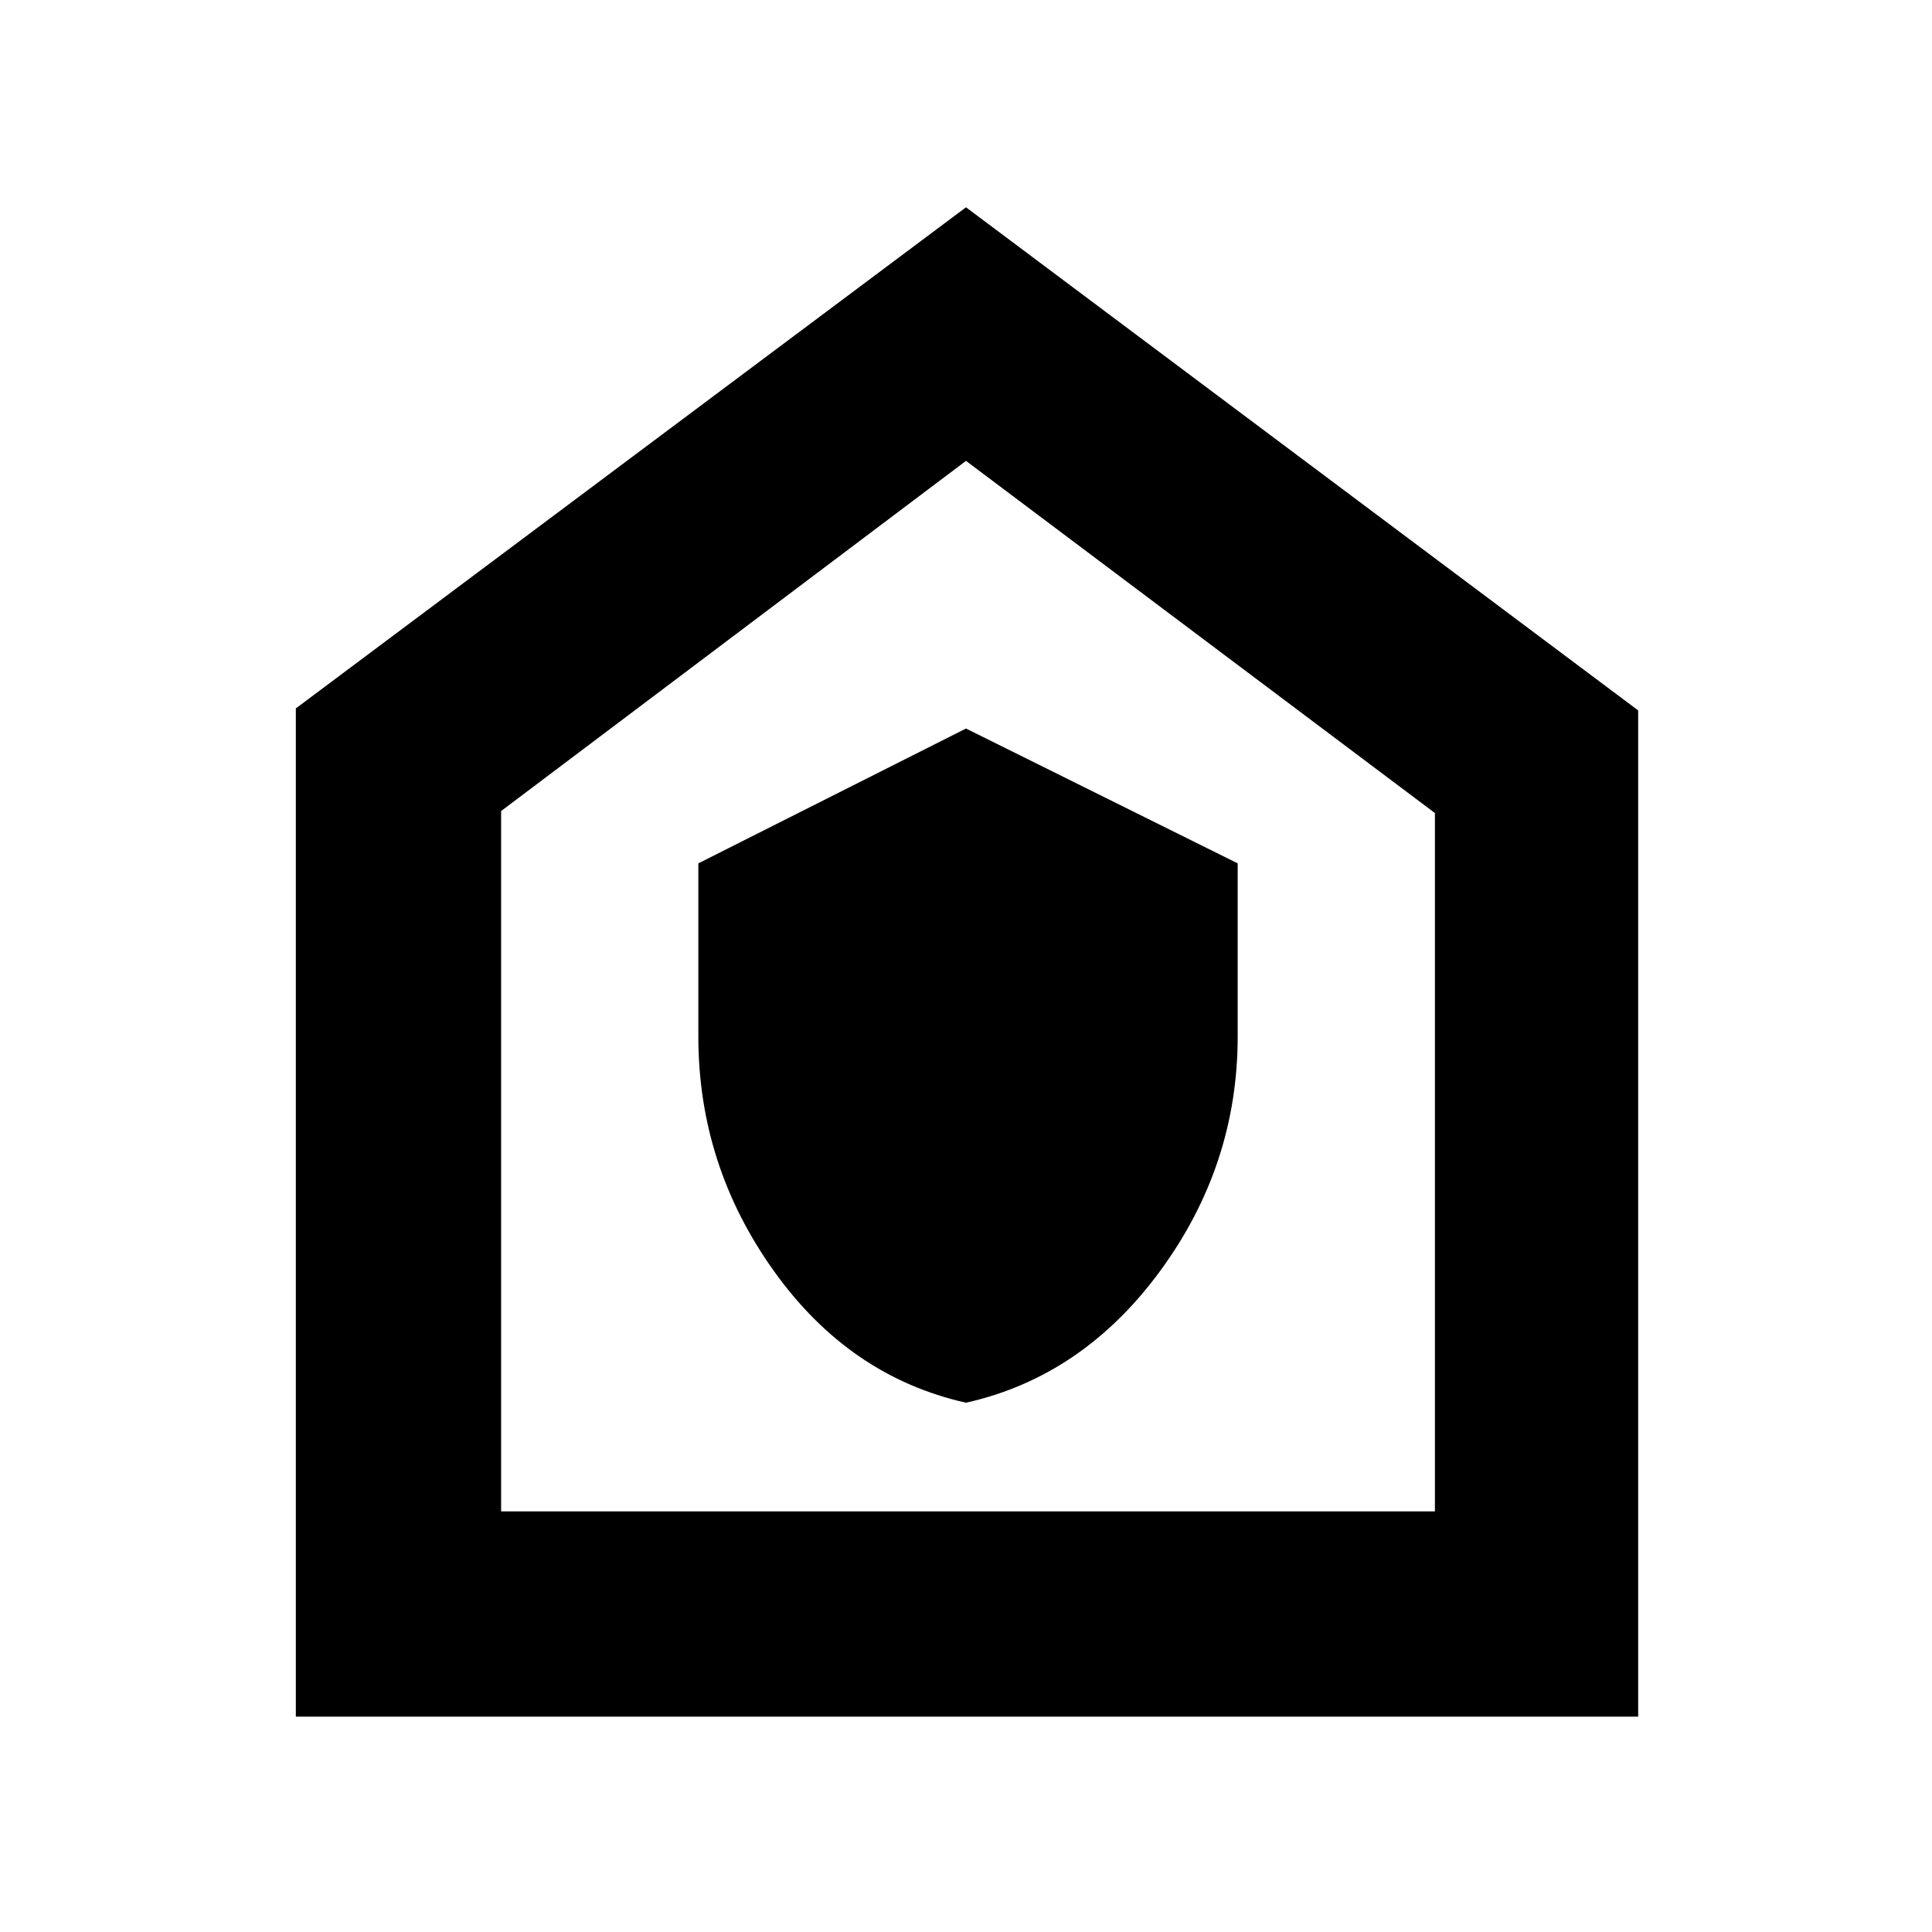 <svg xmlns="http://www.w3.org/2000/svg" height="48" width="48"><path d="M24 34.85q2.9-.65 4.825-3.275 1.925-2.625 1.925-5.825v-4.3L24 18.1l-6.65 3.35v4.3q0 3.2 1.875 5.825T24 34.85Zm-16.65 7.8V17.6L24 5.15l16.7 12.5v25Zm5.1-5.1h23.2V20.2L24 11.45l-11.55 8.7ZM24 24.45Z"/></svg>